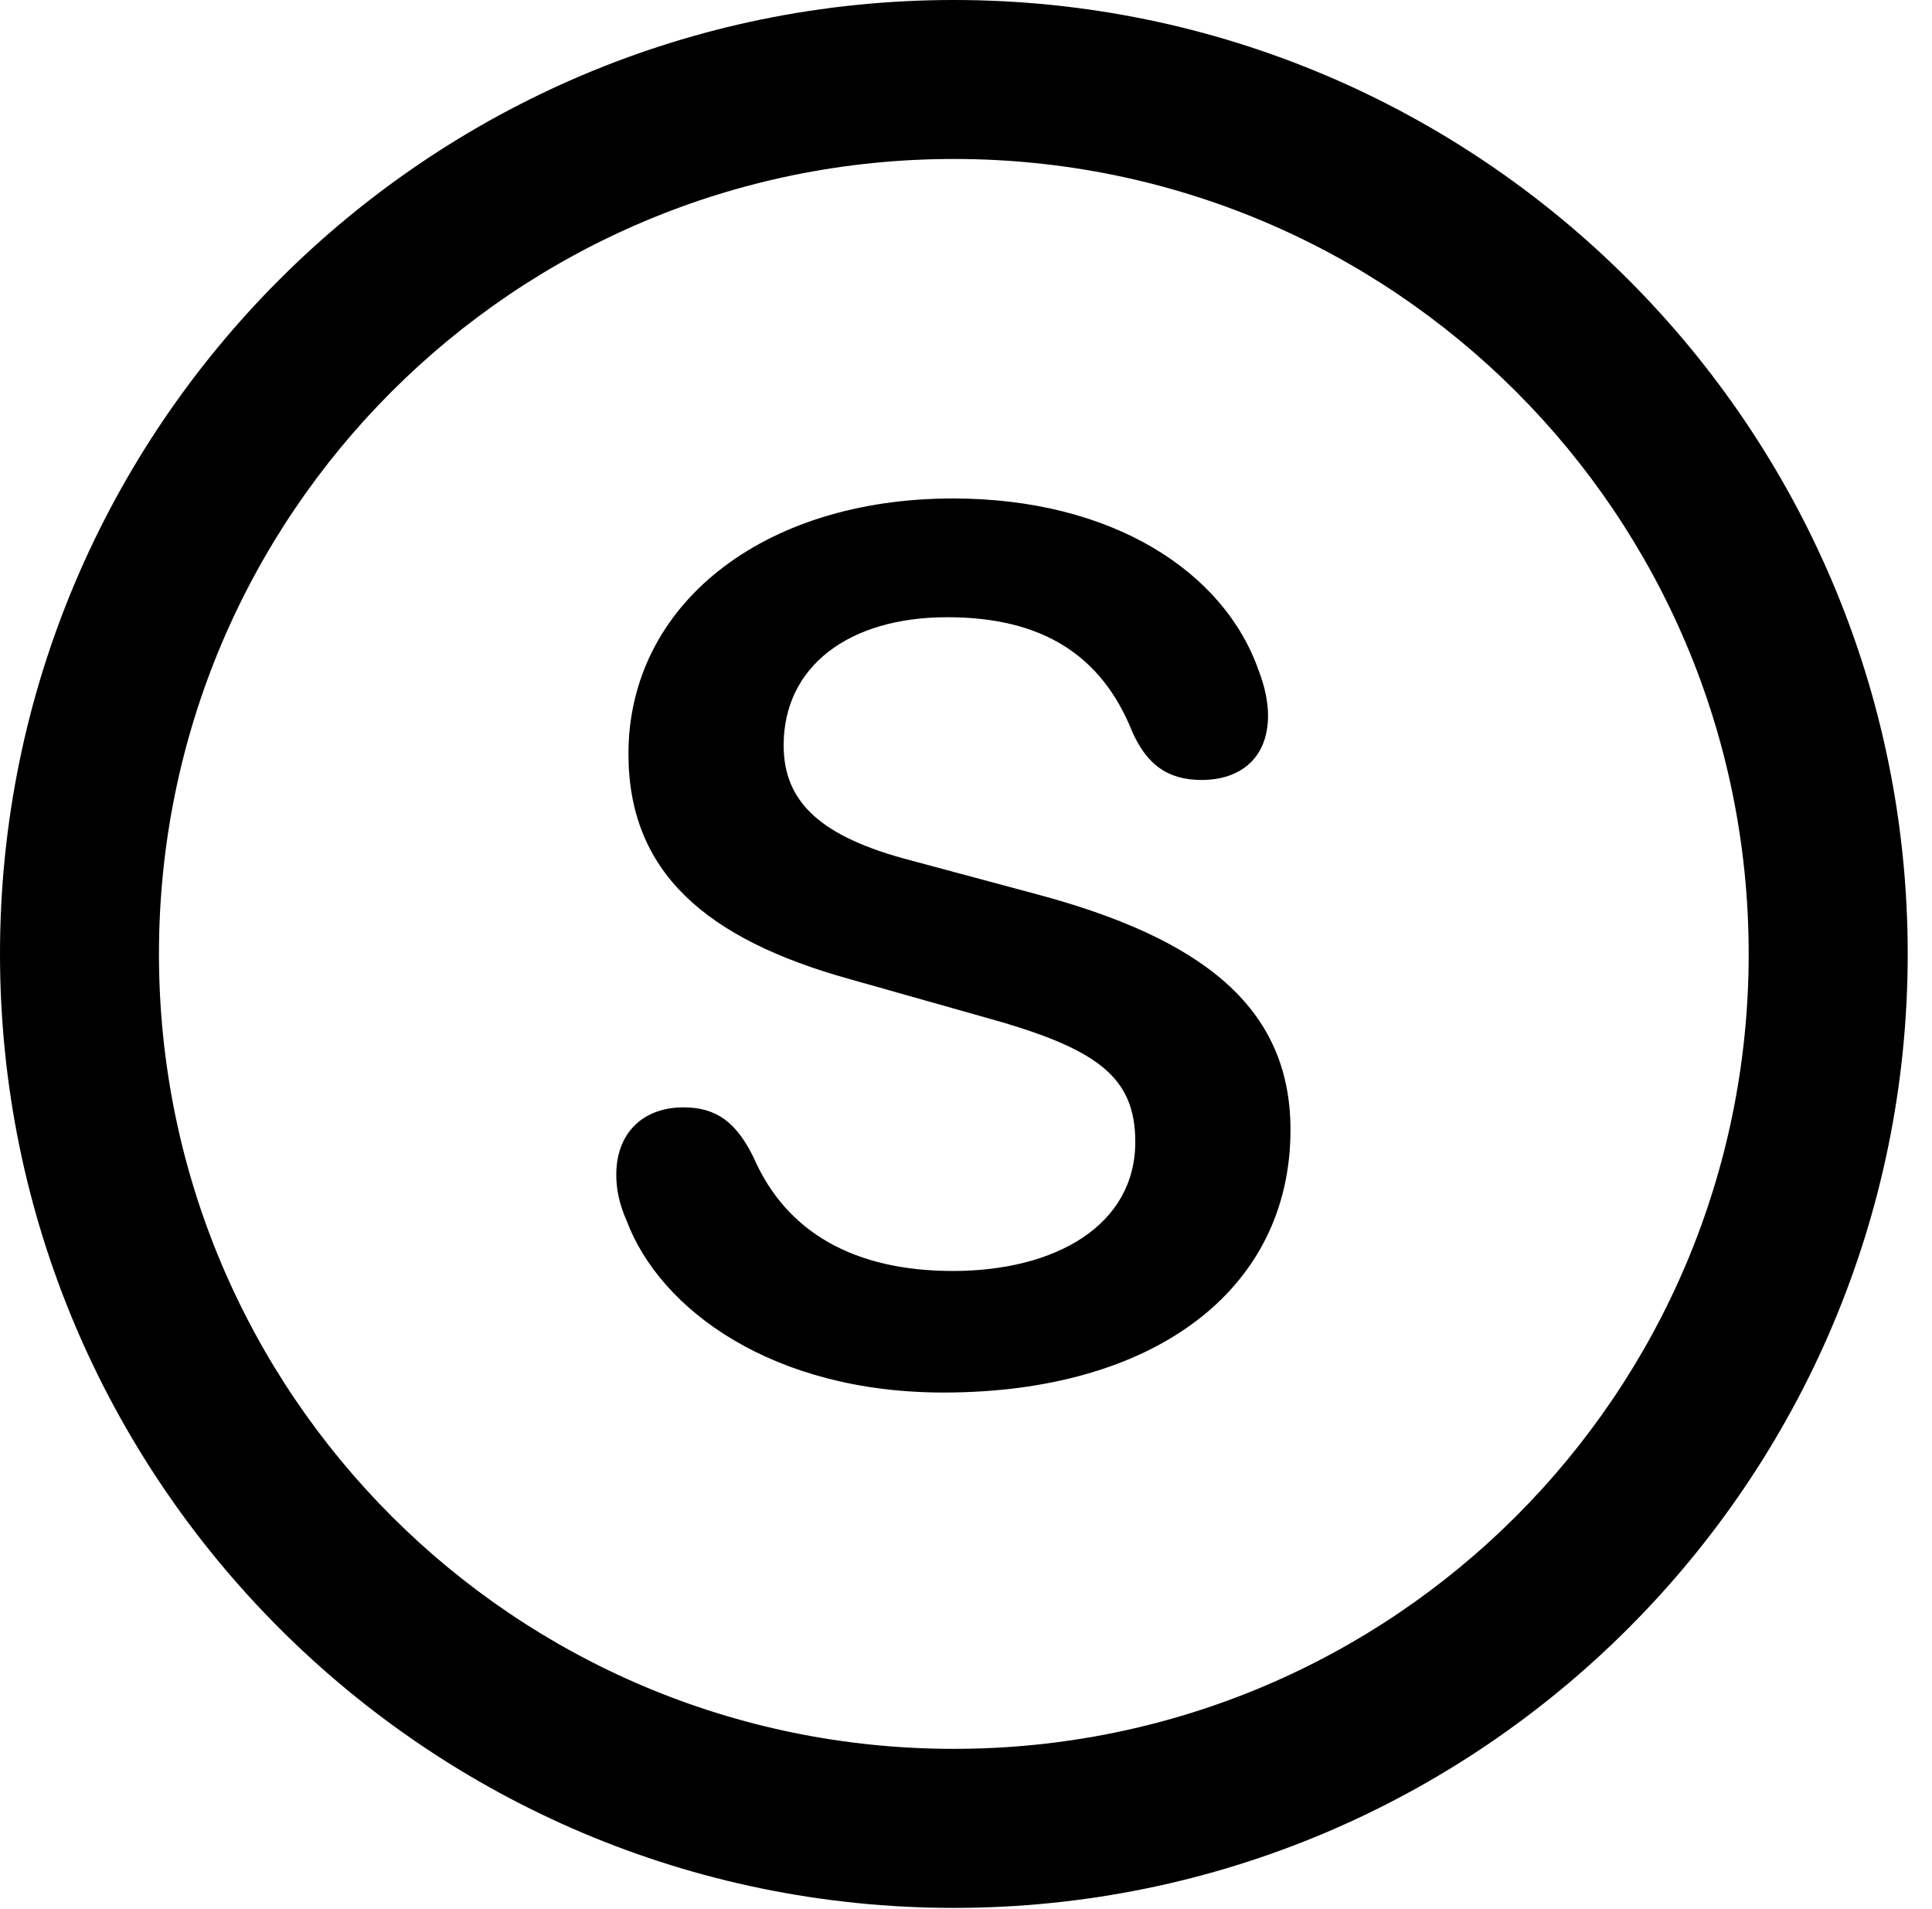 <svg version="1.1" xmlns="http://www.w3.org/2000/svg" xmlns:xlink="http://www.w3.org/1999/xlink" viewBox="0 0 28.246 27.904">
 <g>
  
  <path d="M13.945 27.891C21.643 27.891 27.891 21.643 27.891 13.945C27.891 6.248 21.643 0 13.945 0C6.248 0 0 6.248 0 13.945C0 21.643 6.248 27.891 13.945 27.891ZM13.945 25.566C7.52 25.566 2.324 20.371 2.324 13.945C2.324 7.52 7.52 2.324 13.945 2.324C20.371 2.324 25.566 7.52 25.566 13.945C25.566 20.371 20.371 25.566 13.945 25.566Z" style="fill:hsl(0 0 0/0.85)"></path>
  <path d="M13.795 20.357C16.857 20.357 18.867 18.867 18.867 16.516C18.867 14.711 17.555 13.713 15.148 13.07L13.316 12.578C12.004 12.236 11.457 11.73 11.457 10.896C11.457 9.748 12.4 9.023 13.85 9.023C15.23 9.023 16.105 9.57 16.557 10.705C16.762 11.156 17.049 11.402 17.568 11.402C18.129 11.402 18.539 11.088 18.539 10.459C18.539 10.281 18.498 10.049 18.402 9.803C17.896 8.354 16.256 7.287 13.932 7.287C11.143 7.287 9.188 8.846 9.188 11.02C9.188 12.742 10.309 13.727 12.428 14.315L14.41 14.875C16.037 15.326 16.598 15.736 16.598 16.693C16.598 17.91 15.435 18.58 13.932 18.58C12.496 18.58 11.498 18.02 11.02 16.926C10.773 16.42 10.486 16.188 9.994 16.188C9.393 16.188 9.01 16.57 9.01 17.172C9.01 17.377 9.051 17.596 9.16 17.842C9.652 19.154 11.307 20.357 13.795 20.357Z" style="fill:hsl(0 0 0/0.85)"></path>
 </g>
</svg>